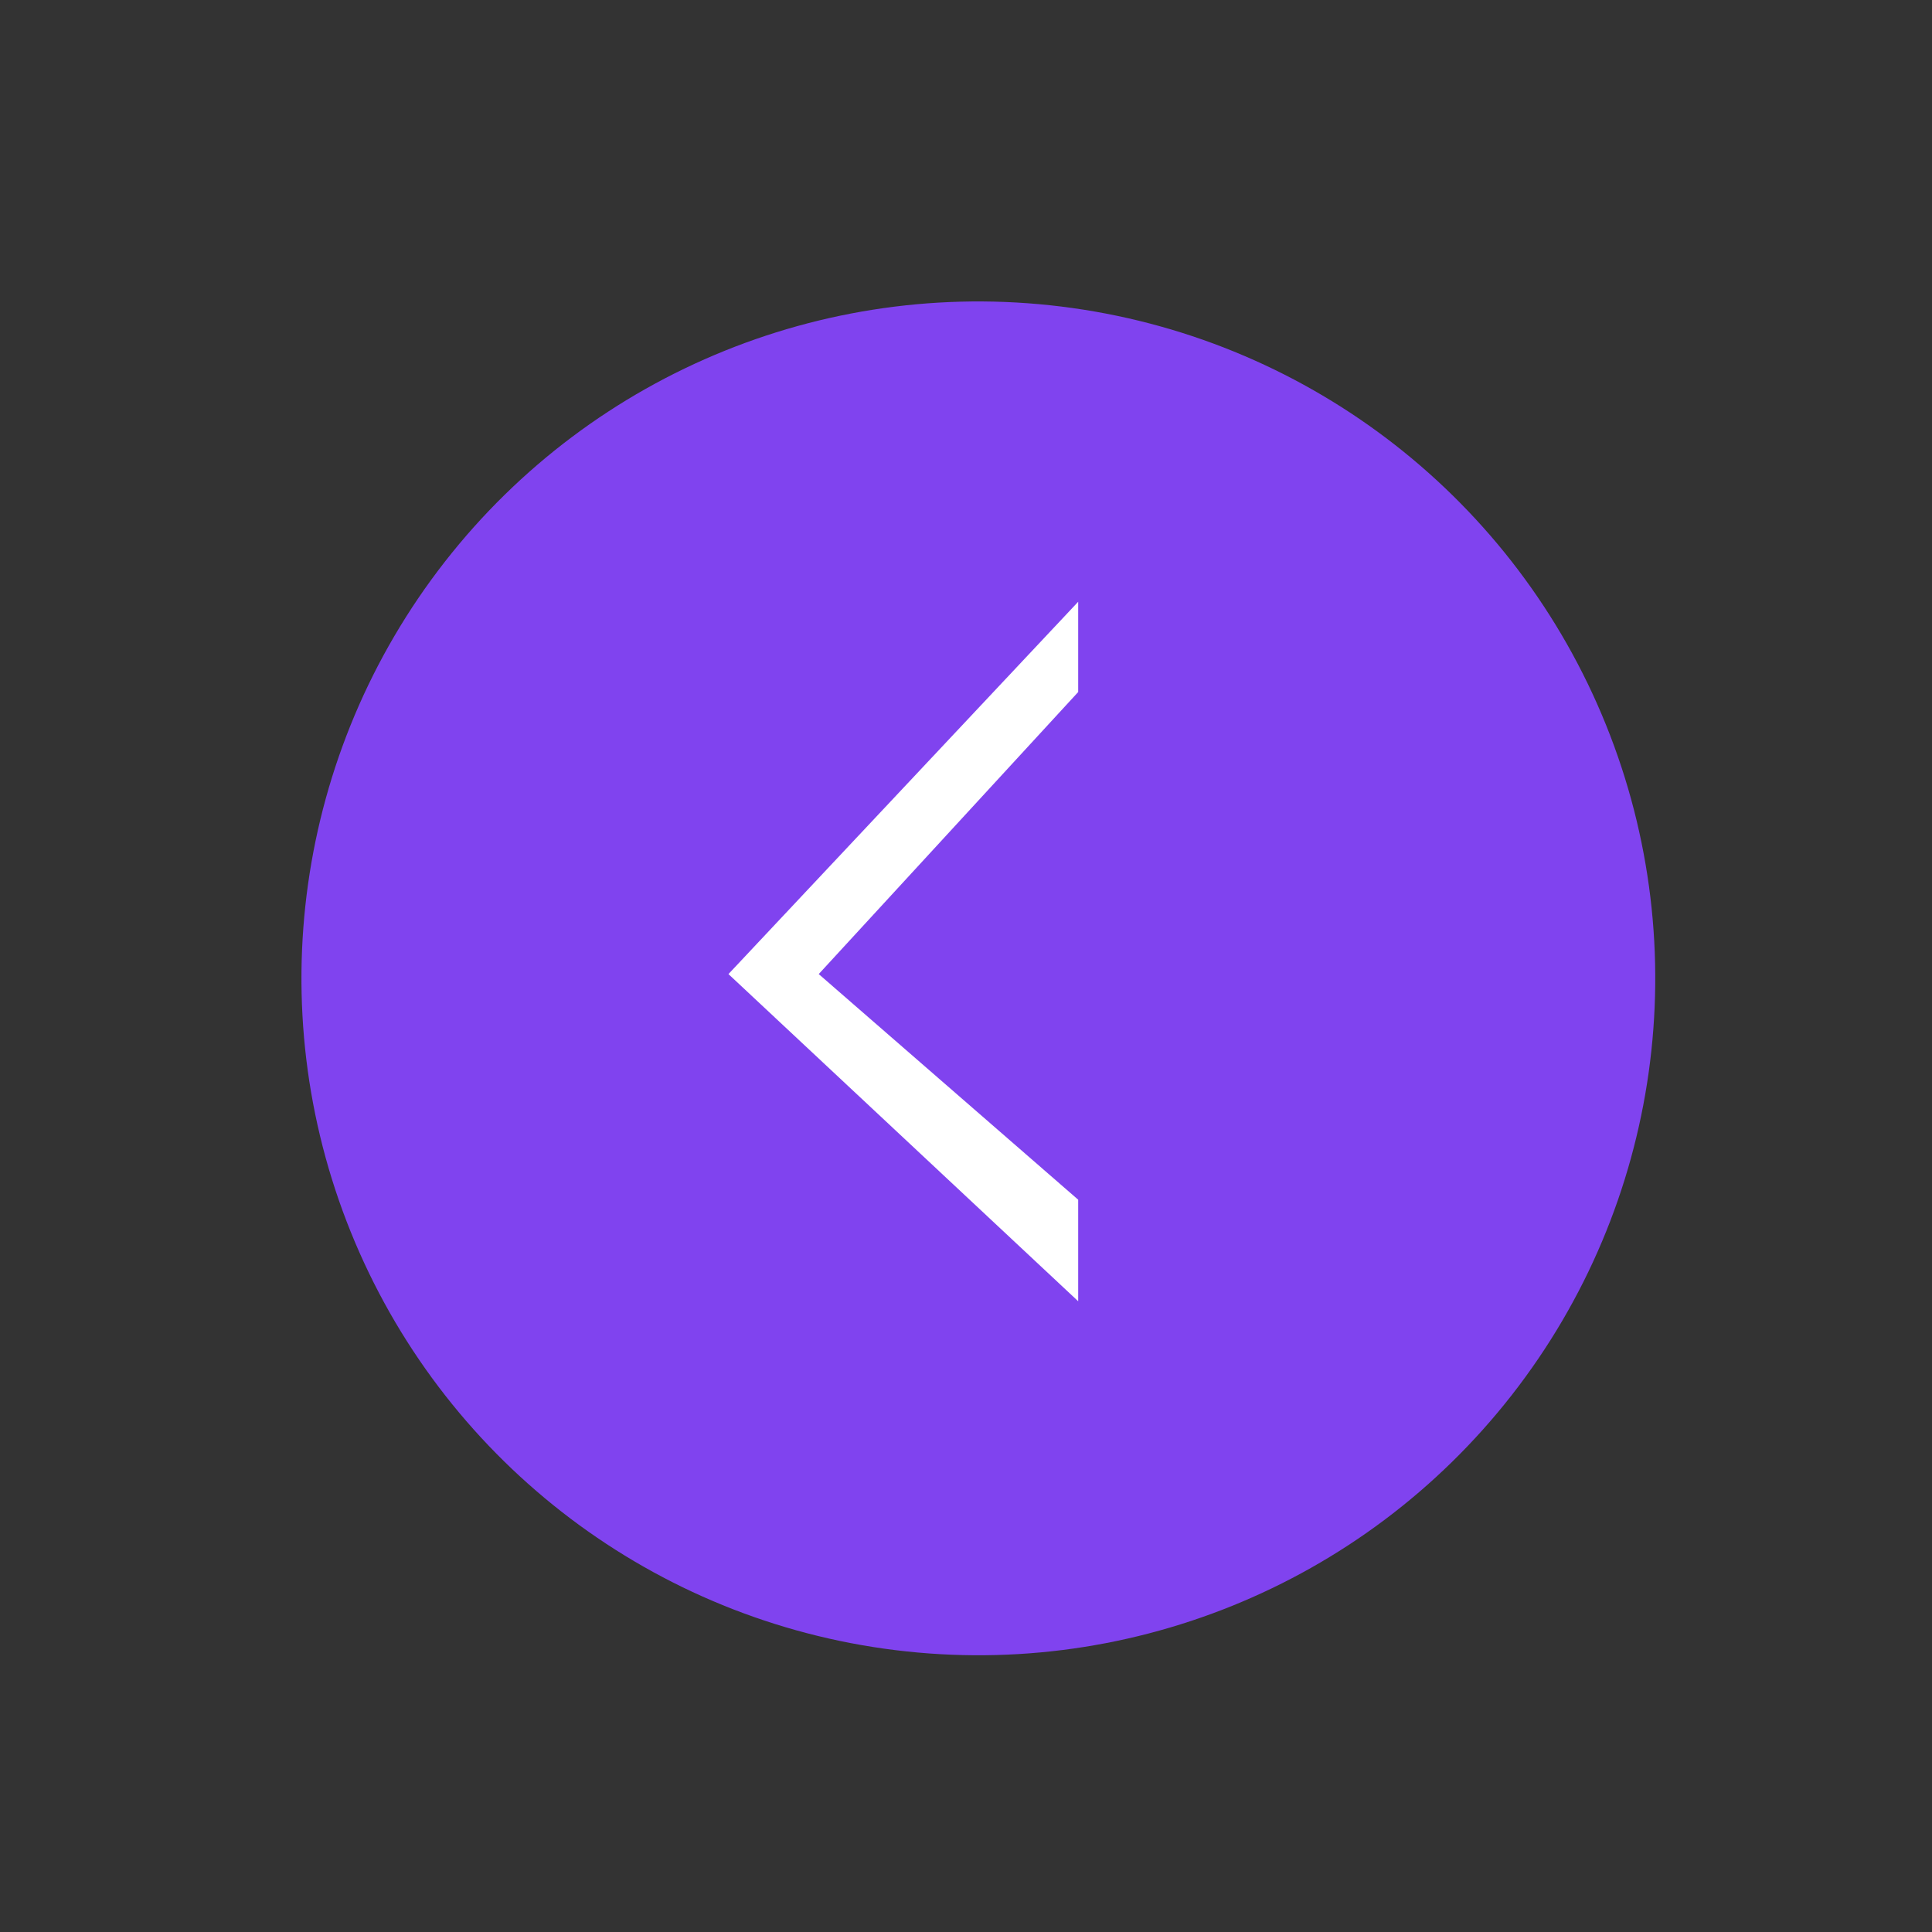 <svg width="61" height="61" viewBox="0 0 61 61" fill="none" xmlns="http://www.w3.org/2000/svg">
<rect x="0" y="0" width="61" height="61" fill="#333333" stroke="none"/>
<ellipse cx="30.89" cy="30.89" rx="21.372" ry="21.372" transform="rotate(-142 30.89 30.89)" fill="#8043EF"/>
<path d="M23 30.755L34.042 19V21.85L25.85 30.755L34.042 37.879V41.085L23 30.755Z" fill="white"/>
</svg>
